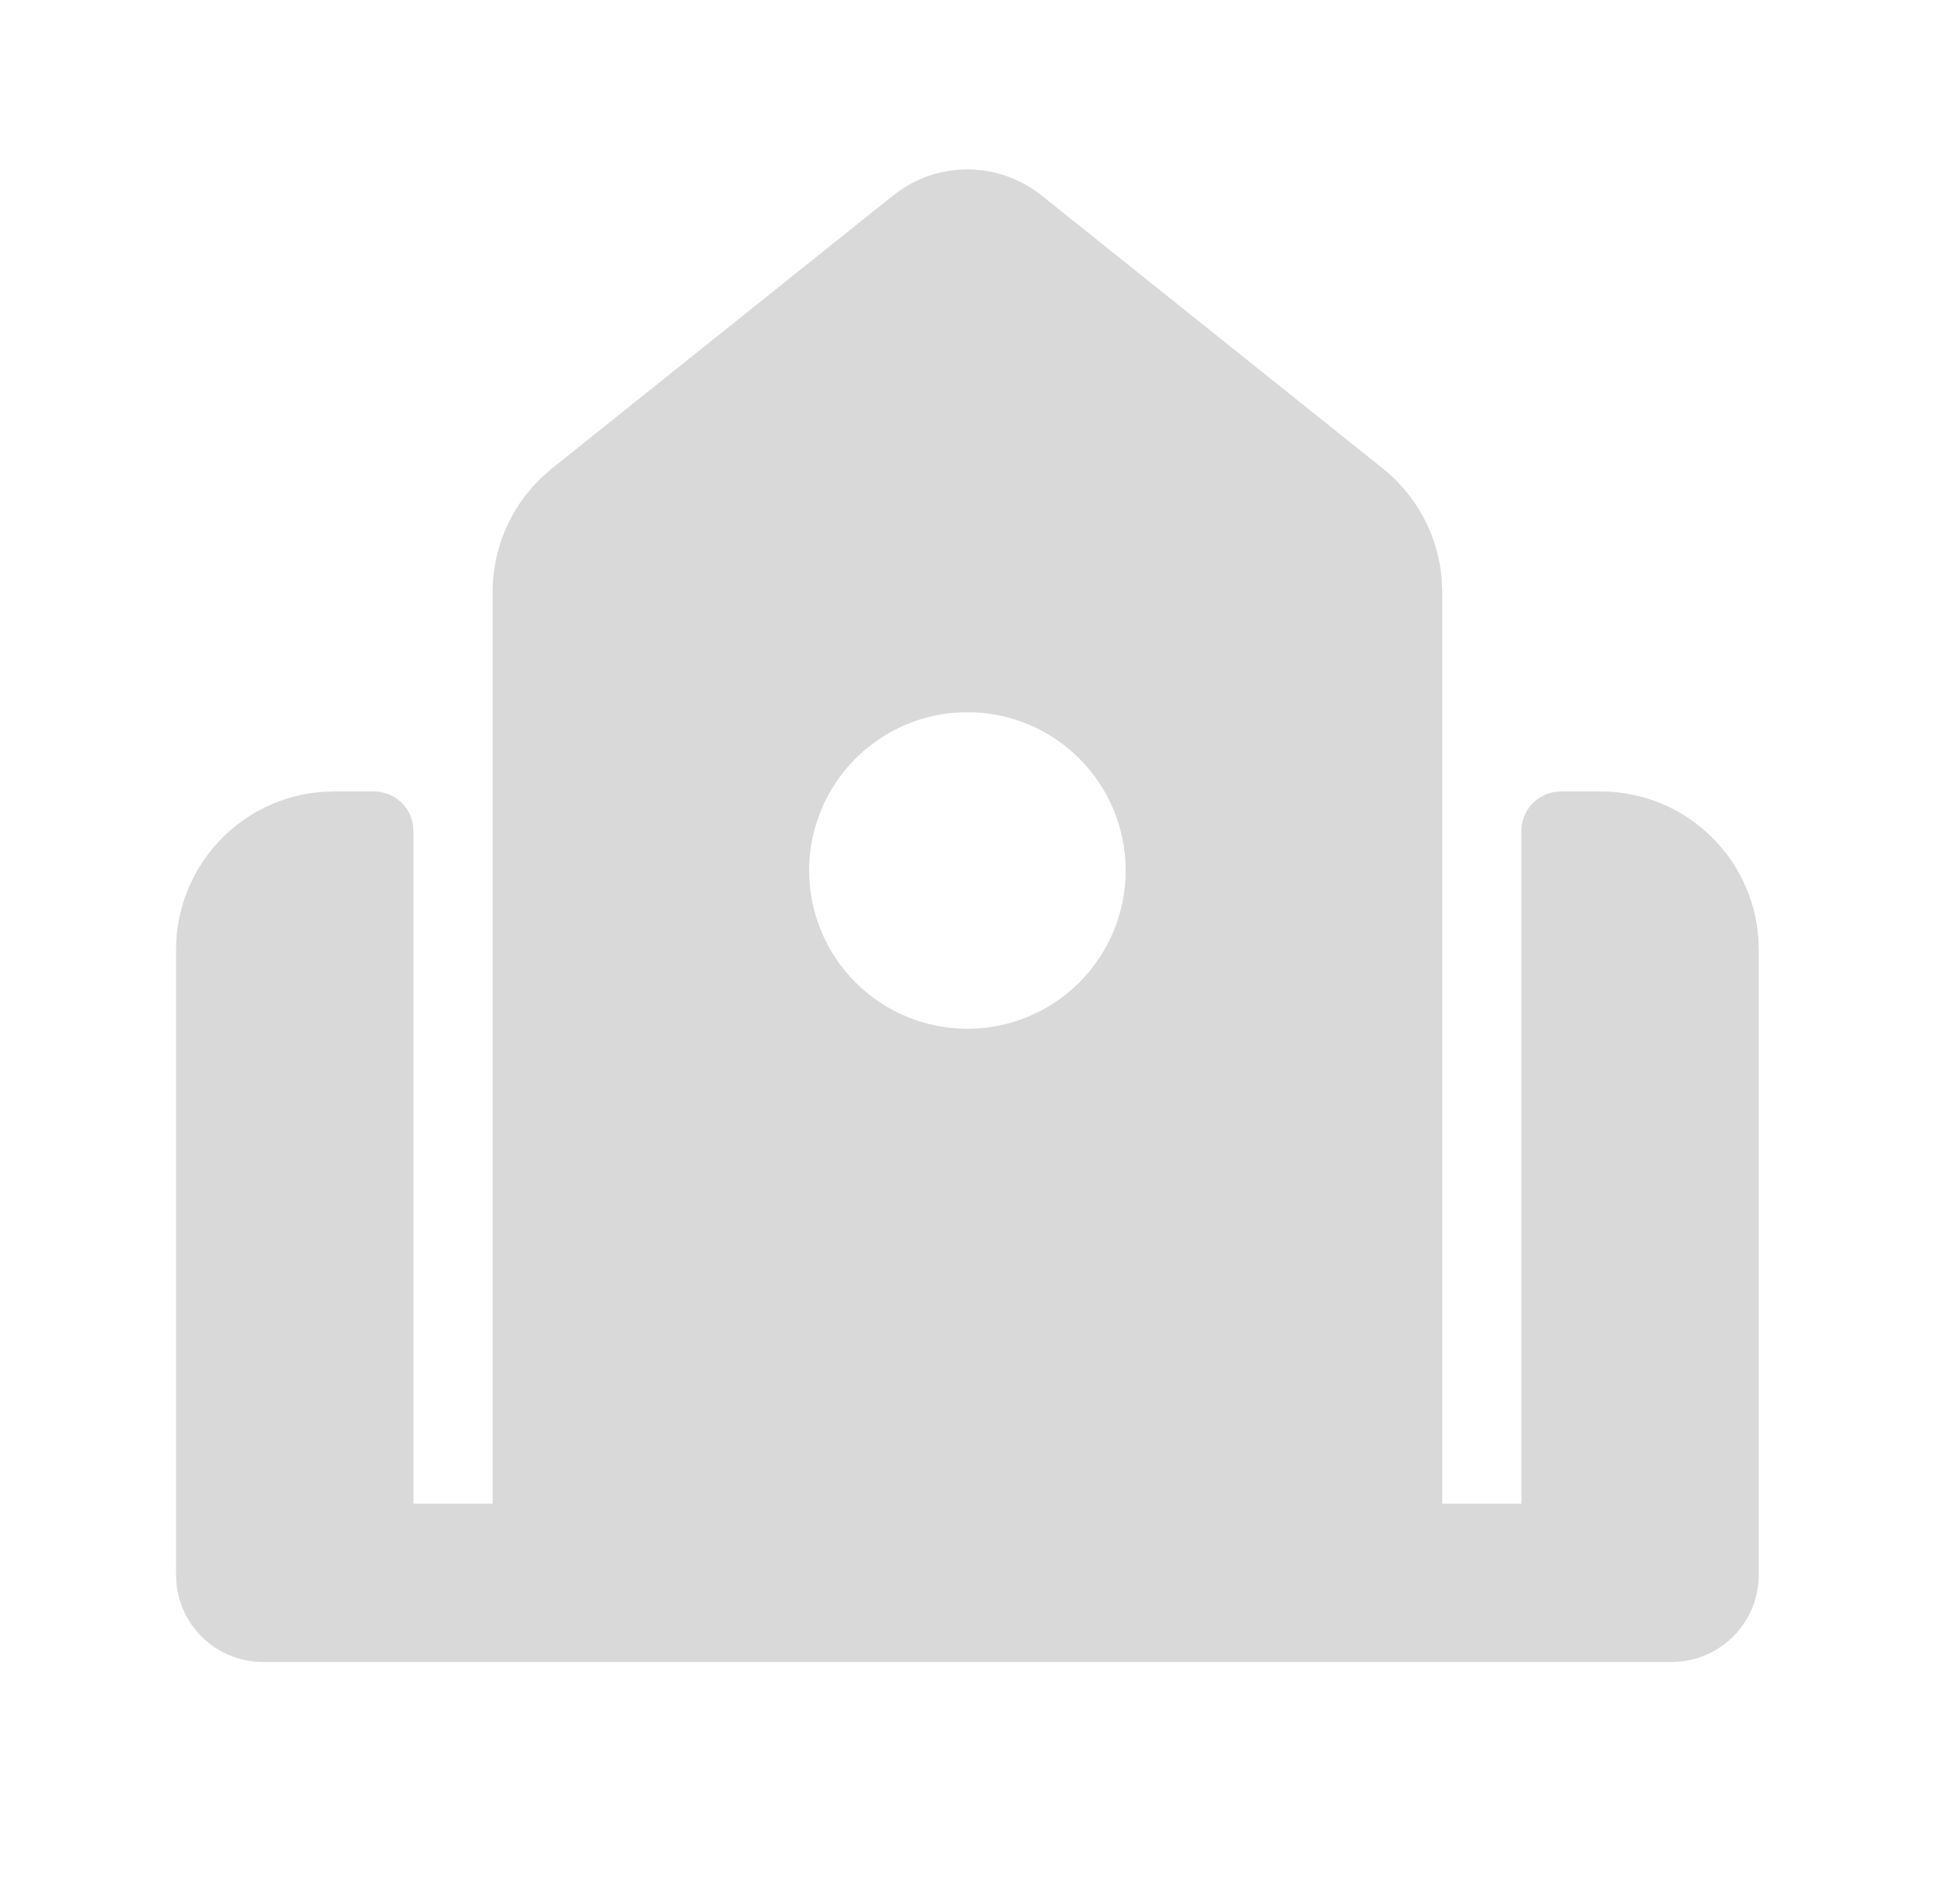 <svg width="64" height="63" viewBox="0 0 64 63" fill="none" xmlns="http://www.w3.org/2000/svg">
    <path fill-rule="evenodd" clip-rule="evenodd" d="M29.56 6.466C30.204 5.95 30.994 5.651 31.818 5.61C32.642 5.569 33.458 5.789 34.151 6.238L34.467 6.466L45.76 15.501C46.31 15.941 46.767 16.488 47.101 17.109C47.435 17.73 47.641 18.412 47.705 19.114L47.726 19.588V49.757H50.345V27.497C50.345 27.191 50.452 26.894 50.648 26.658C50.845 26.423 51.117 26.264 51.419 26.209L51.654 26.188H52.964C54.285 26.187 55.558 26.686 56.527 27.585C57.496 28.483 58.089 29.715 58.188 31.032L58.201 31.425V52.114C58.201 52.823 57.939 53.507 57.465 54.035C56.992 54.563 56.34 54.898 55.635 54.976L55.321 54.994H8.707C7.997 54.995 7.312 54.733 6.783 54.259C6.254 53.785 5.919 53.133 5.842 52.428L5.826 52.114V31.425C5.825 30.104 6.325 28.831 7.223 27.862C8.121 26.893 9.353 26.3 10.671 26.201L11.063 26.188H12.373C12.679 26.188 12.976 26.295 13.211 26.491C13.447 26.687 13.606 26.96 13.661 27.261L13.682 27.497V49.757H16.301V19.588C16.301 18.883 16.443 18.185 16.72 17.536C16.996 16.887 17.4 16.301 17.909 15.812L18.268 15.498L29.56 6.463V6.466ZM32.014 23.566C30.625 23.566 29.292 24.118 28.31 25.1C27.328 26.083 26.776 27.415 26.776 28.804C26.776 30.193 27.328 31.525 28.31 32.507C29.292 33.489 30.625 34.041 32.014 34.041C33.403 34.041 34.735 33.489 35.717 32.507C36.699 31.525 37.251 30.193 37.251 28.804C37.251 27.415 36.699 26.083 35.717 25.1C34.735 24.118 33.403 23.566 32.014 23.566Z" fill="#D9D9D9"/>
</svg>
